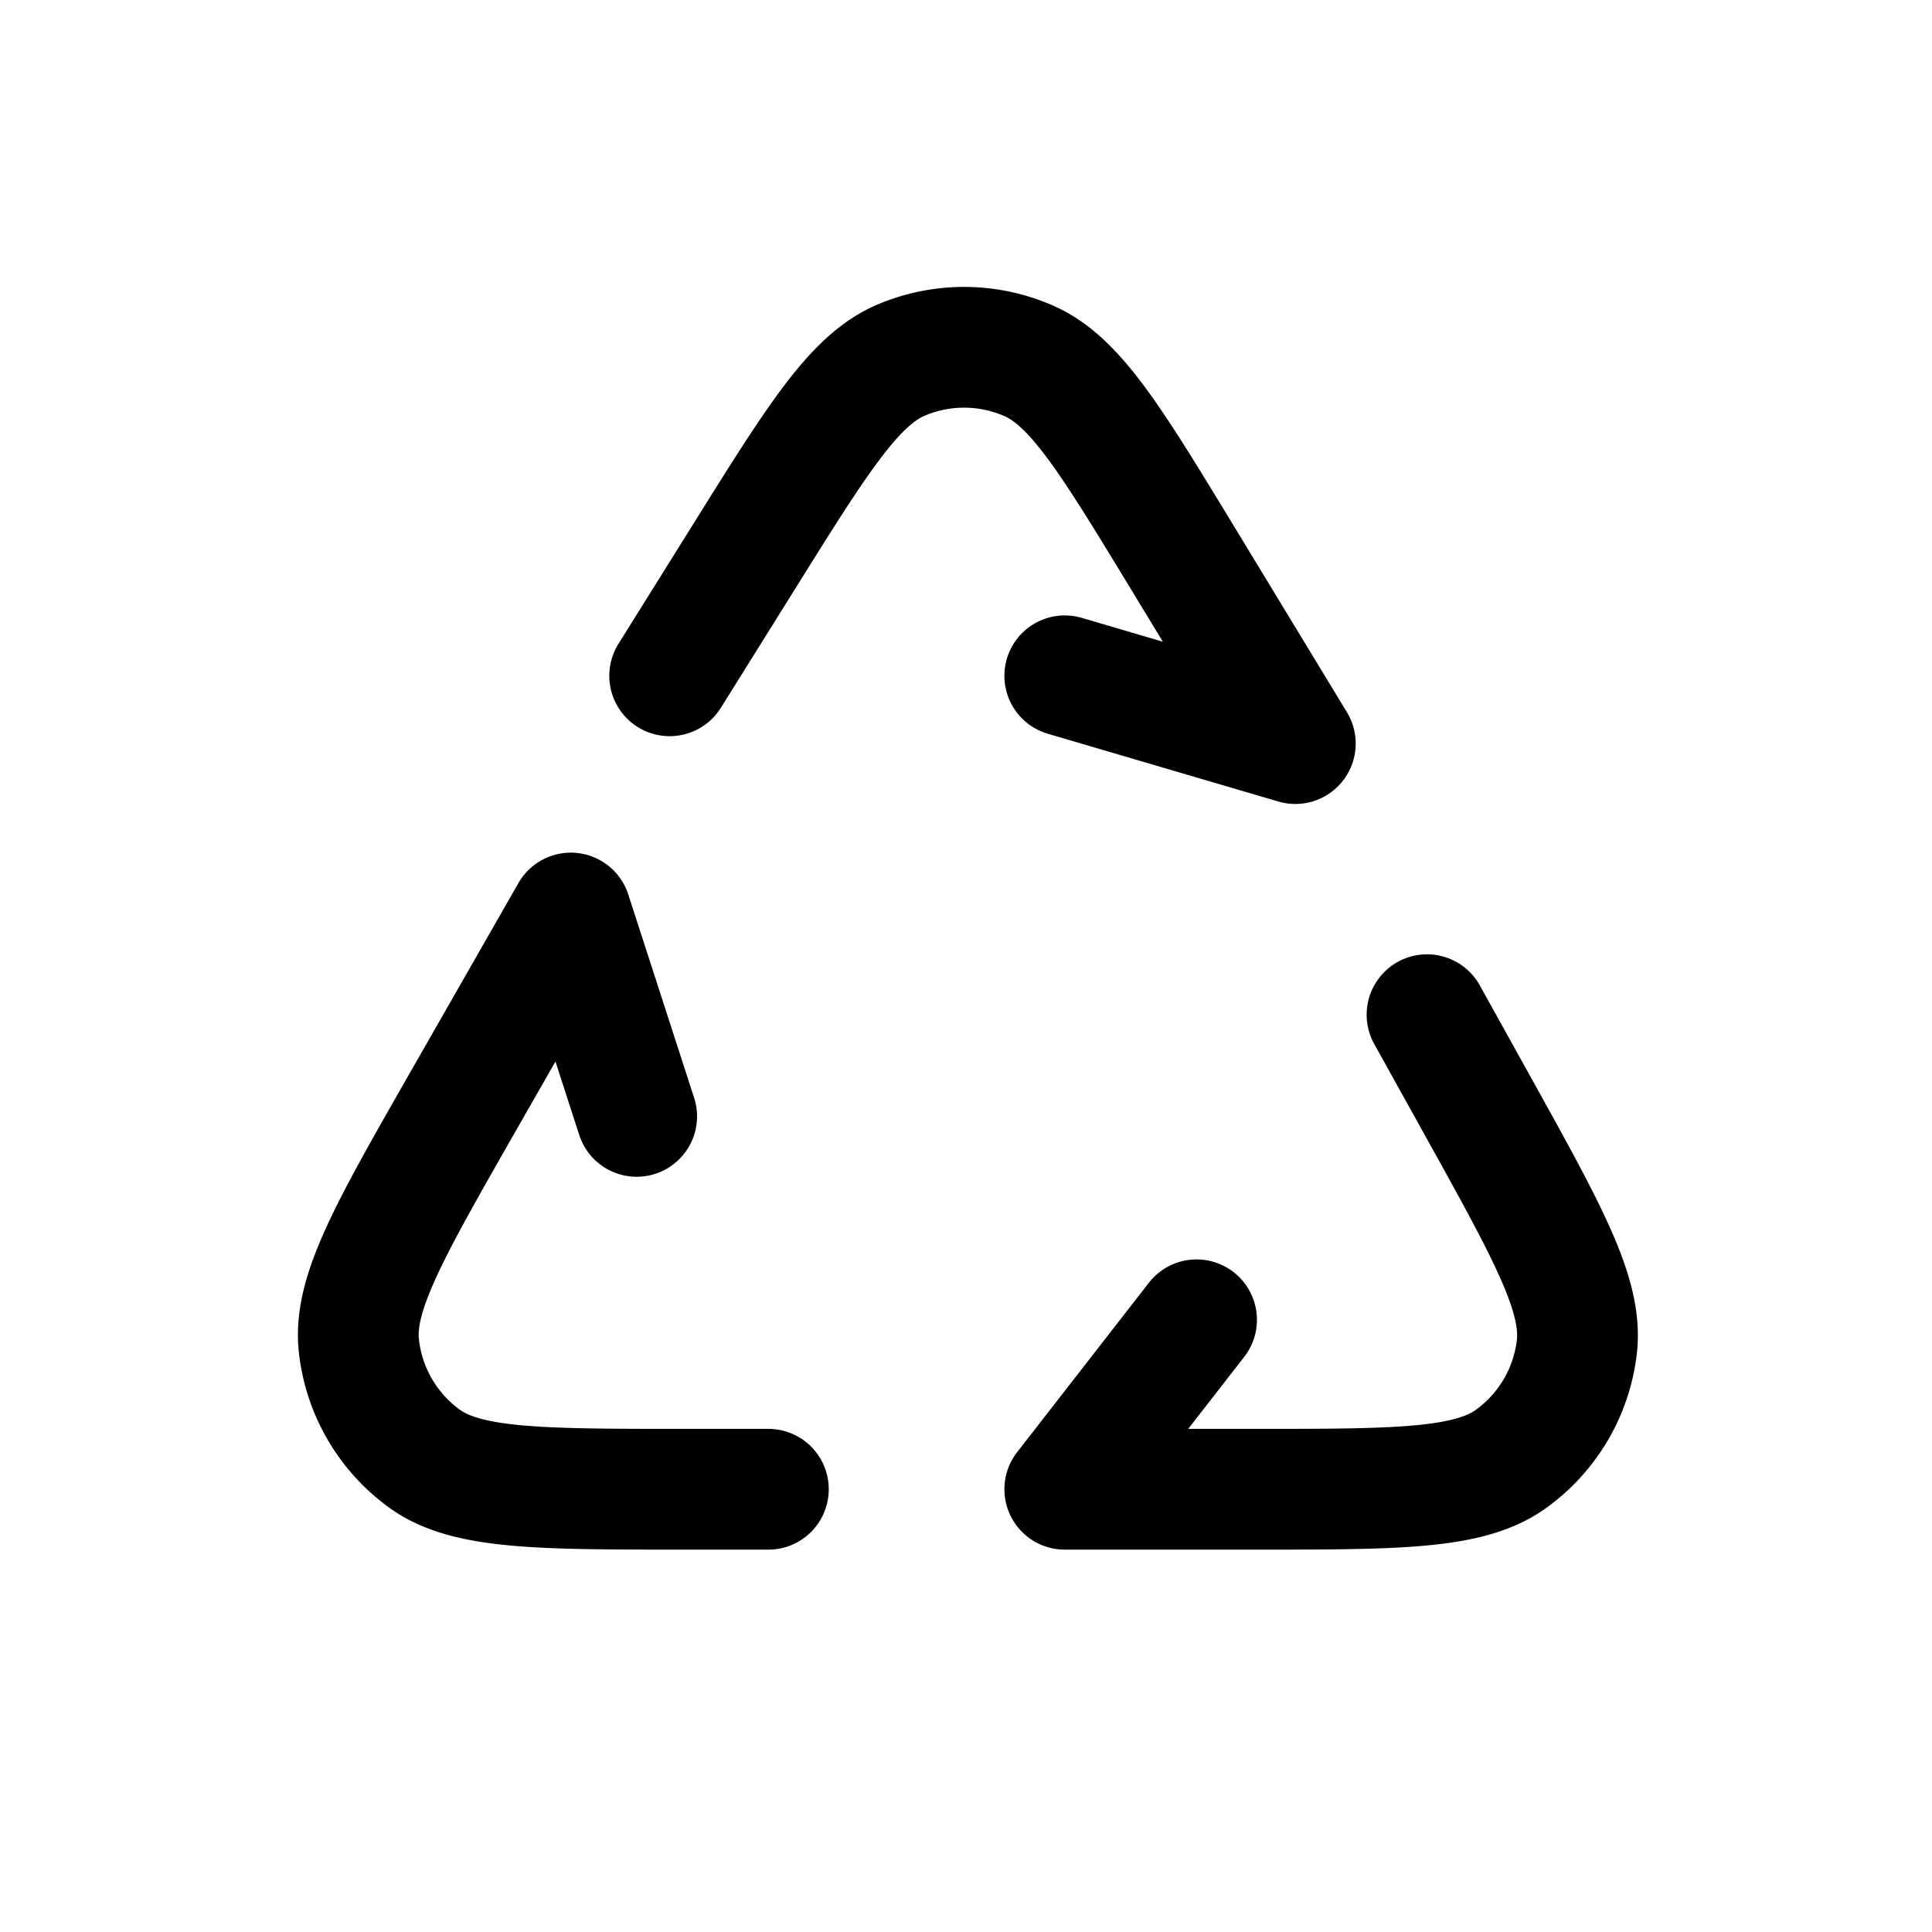 <svg id="arrowRecycle" xmlns="http://www.w3.org/2000/svg" fill="none" viewBox="0 0 24 24">
    <path stroke="currentColor" stroke-linecap="round" stroke-linejoin="round" stroke-width="1.5"
          d="m17.727 12.605.634 1.142c.868 1.564 1.302 2.346 1.227 2.985a2 2 0 0 1-.819 1.392c-.523.376-1.417.376-3.206.376h-2.336l1.637-2.105M9.545 18.5h-1.03c-1.811 0-2.717 0-3.242-.38a2 2 0 0 1-.815-1.405c-.07-.645.38-1.43 1.278-3.003l1.355-2.37.818 2.526m.41-5.473.929-1.488c.91-1.459 1.366-2.188 1.947-2.434a2 2 0 0 1 1.585.01c.578.253 1.024.988 1.917 2.458l1.394 2.296-2.864-.842"/>
</svg>